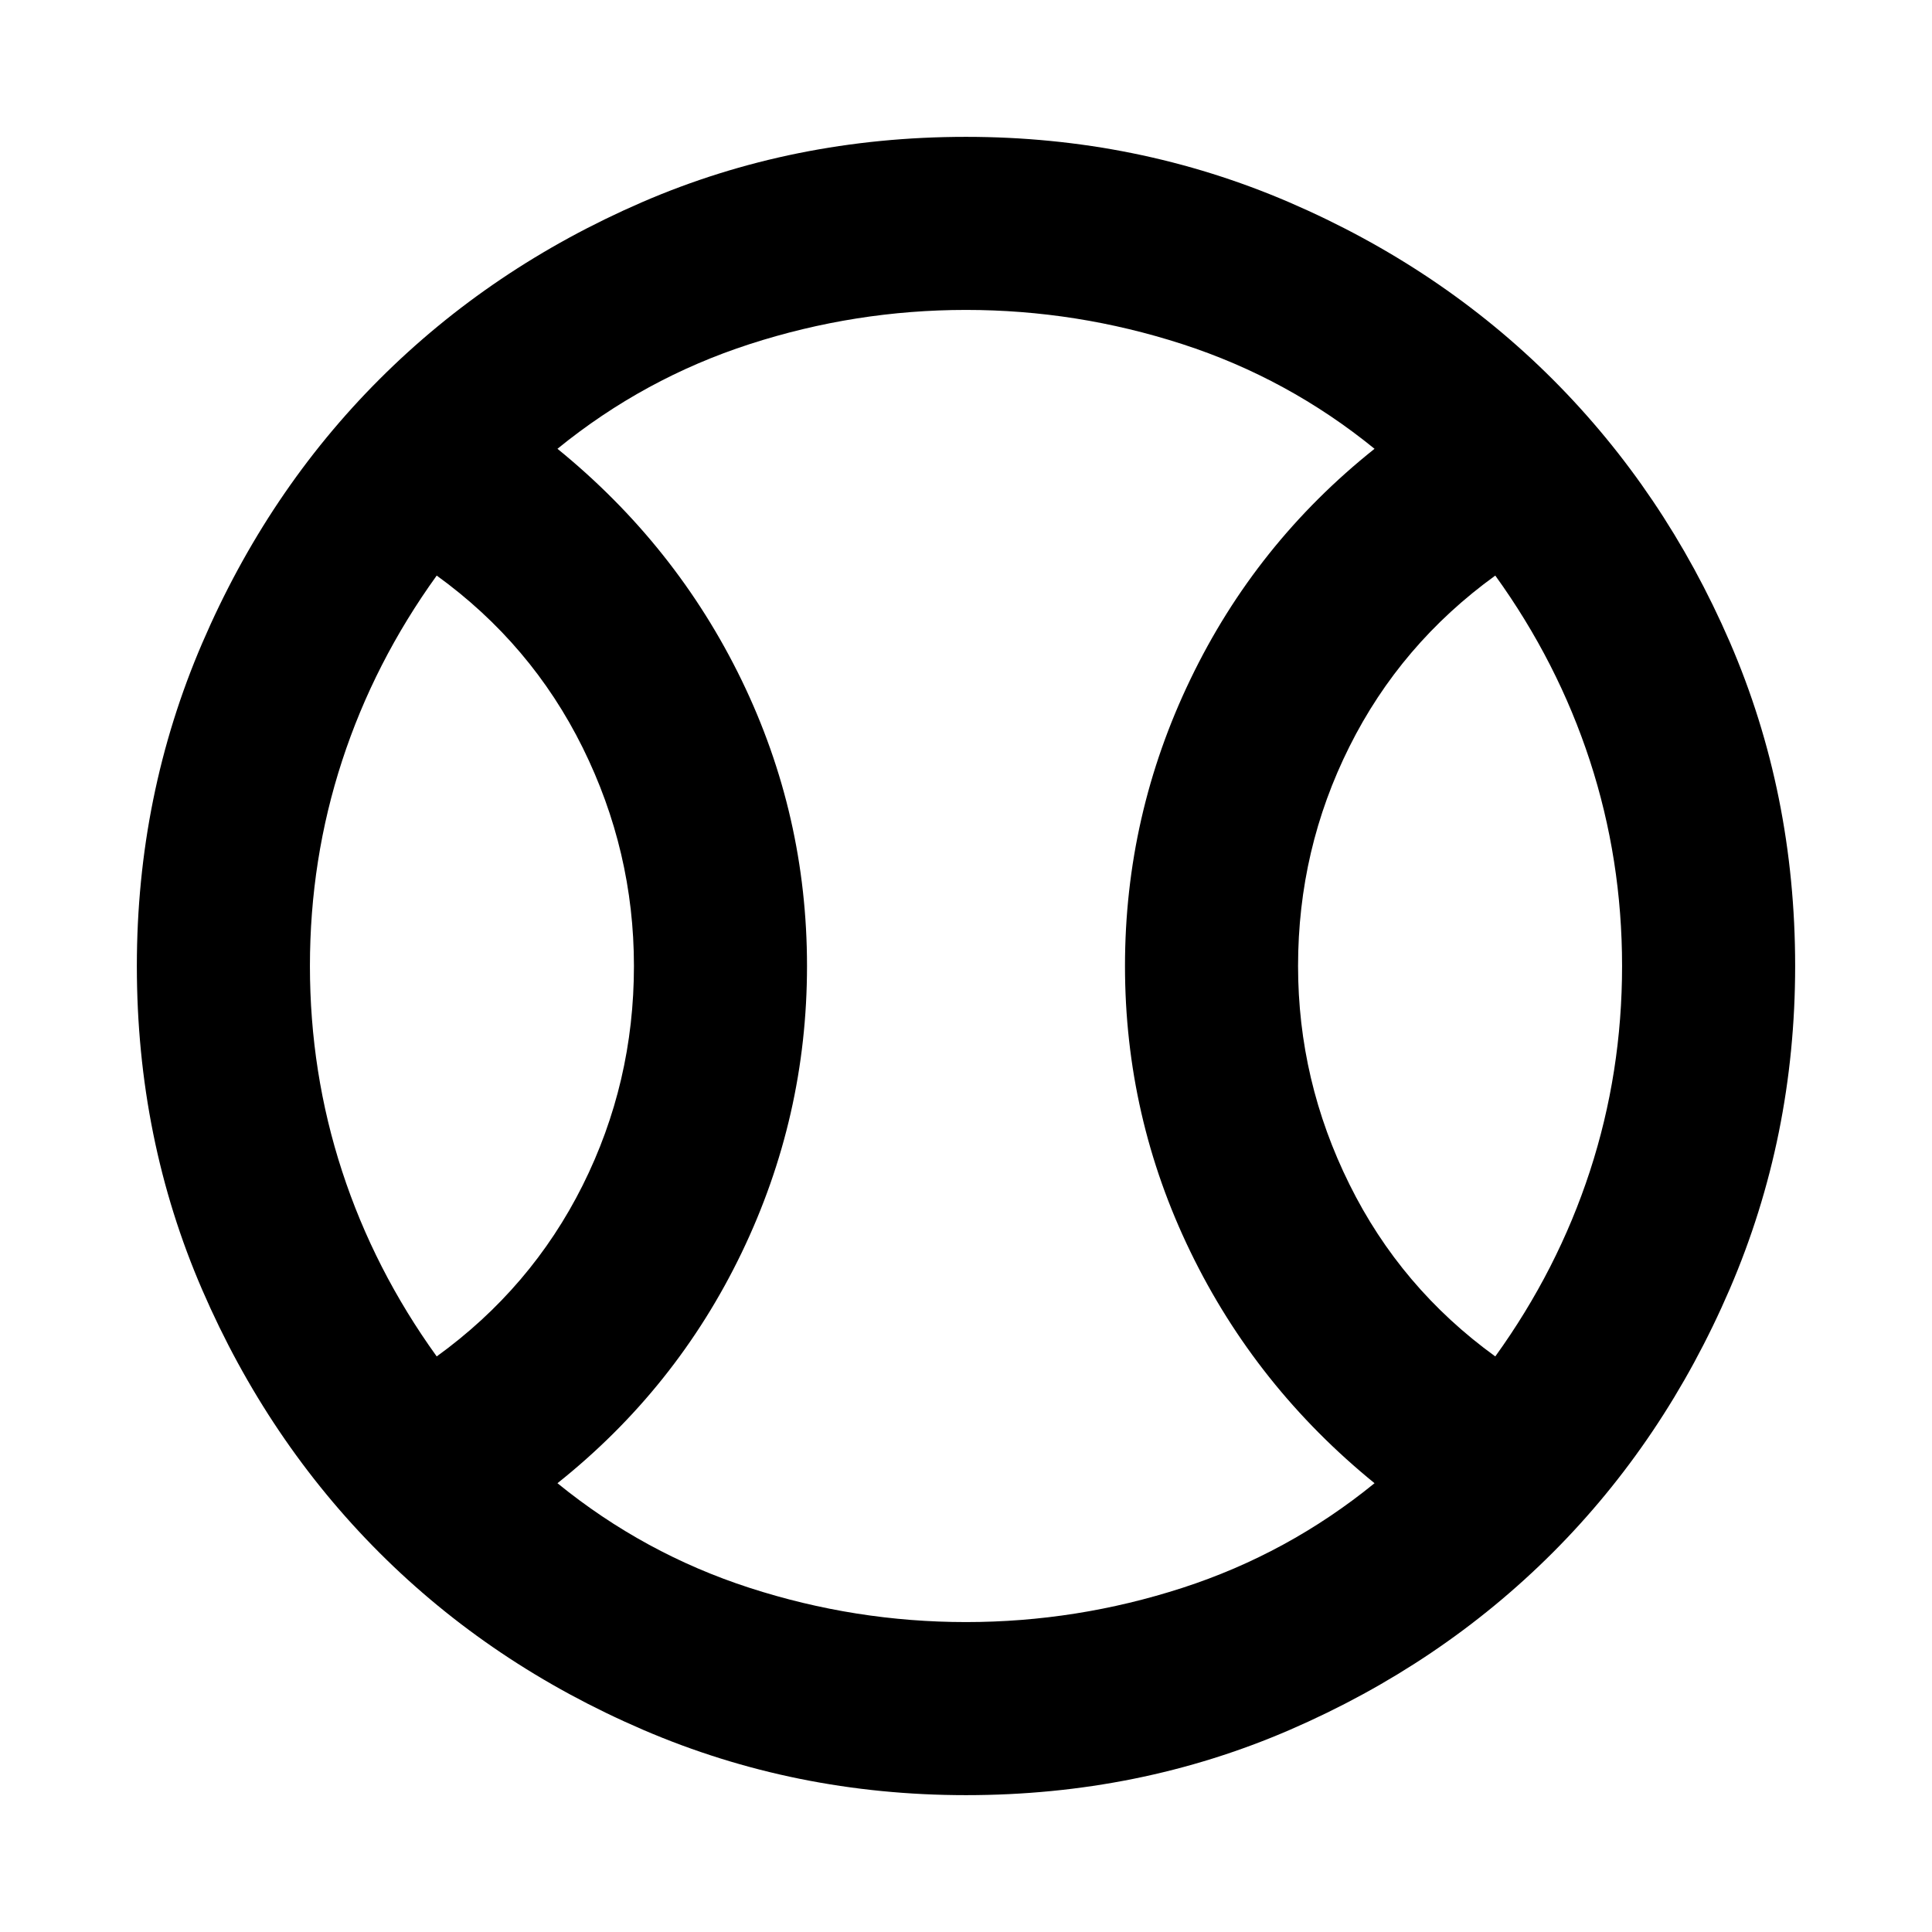<svg xmlns="http://www.w3.org/2000/svg" height="24" width="24"><path d="M5.425 16.85Q6.6 16 7.238 14.725Q7.875 13.45 7.875 12Q7.875 10.575 7.238 9.287Q6.6 8 5.425 7.15Q4.65 8.225 4.25 9.45Q3.85 10.675 3.85 12Q3.85 13.325 4.25 14.55Q4.65 15.775 5.425 16.85ZM12 20.15Q13.375 20.15 14.688 19.725Q16 19.3 17.075 18.425Q15.6 17.225 14.788 15.55Q13.975 13.875 13.975 12Q13.975 10.125 14.788 8.438Q15.6 6.75 17.075 5.575Q16 4.7 14.688 4.275Q13.375 3.85 12 3.85Q10.625 3.85 9.312 4.275Q8 4.7 6.925 5.575Q8.4 6.775 9.213 8.45Q10.025 10.125 10.025 12Q10.025 13.875 9.213 15.562Q8.4 17.25 6.925 18.425Q8 19.3 9.312 19.725Q10.625 20.15 12 20.15ZM18.575 16.85Q19.35 15.775 19.75 14.55Q20.15 13.325 20.15 12Q20.15 10.675 19.75 9.45Q19.35 8.225 18.575 7.15Q17.4 8 16.763 9.275Q16.125 10.55 16.125 12Q16.125 13.425 16.763 14.712Q17.4 16 18.575 16.85ZM12 12Q12 12 12 12Q12 12 12 12Q12 12 12 12Q12 12 12 12Q12 12 12 12Q12 12 12 12Q12 12 12 12Q12 12 12 12Q12 12 12 12Q12 12 12 12Q12 12 12 12Q12 12 12 12Q12 12 12 12Q12 12 12 12Q12 12 12 12Q12 12 12 12ZM12 22.3Q9.875 22.3 7.988 21.488Q6.1 20.675 4.713 19.288Q3.325 17.9 2.513 16.025Q1.7 14.15 1.7 12Q1.7 9.875 2.513 7.987Q3.325 6.1 4.713 4.712Q6.1 3.325 7.975 2.512Q9.85 1.7 12 1.7Q14.125 1.7 16.013 2.512Q17.9 3.325 19.288 4.712Q20.675 6.1 21.488 7.975Q22.3 9.85 22.3 12Q22.3 14.125 21.488 16.012Q20.675 17.9 19.288 19.288Q17.9 20.675 16.025 21.488Q14.15 22.3 12 22.3Z"/></svg>